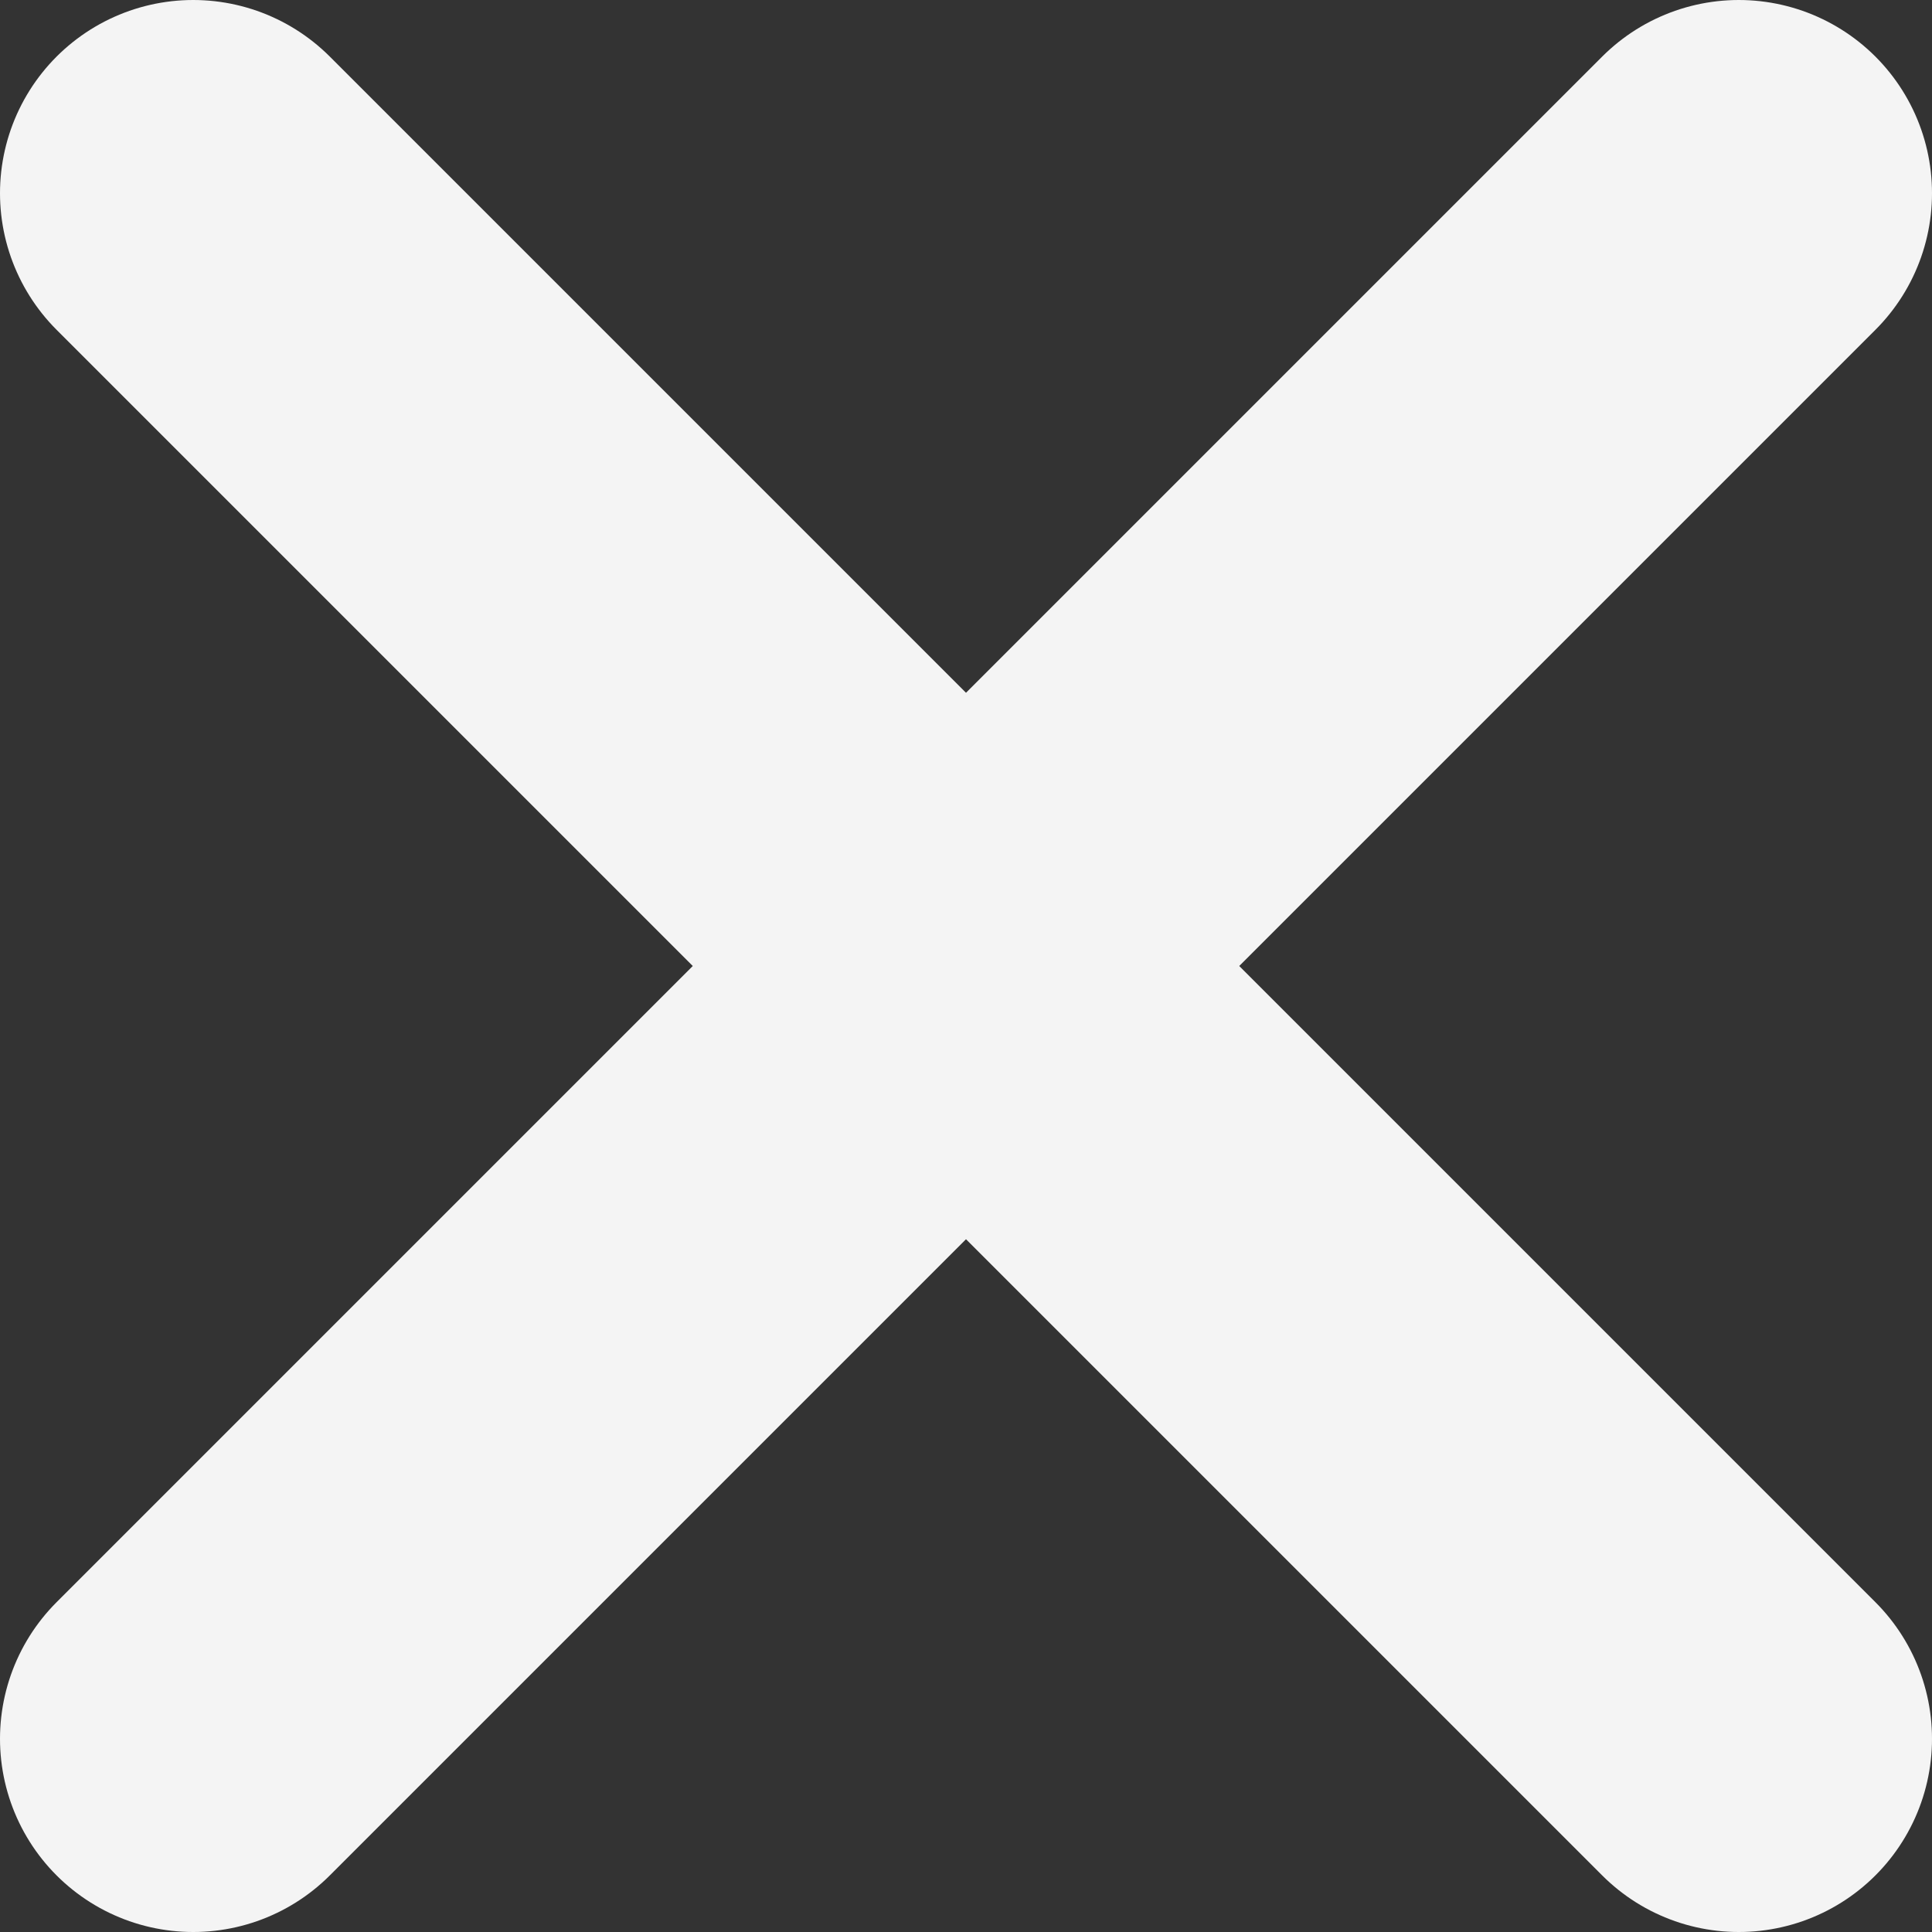 <svg width="40" height="40" viewBox="0 0 40 40" fill="none" xmlns="http://www.w3.org/2000/svg" color="#e6ff00">
<rect x="0" y="0" width="40" height="40" fill="#333333" stroke="none"/>
<path d="M36 36L4 4M36 4L4 36" stroke="#F4F4F4" stroke-width="8" stroke-linecap="round" stroke-linejoin="round"/>
</svg>
